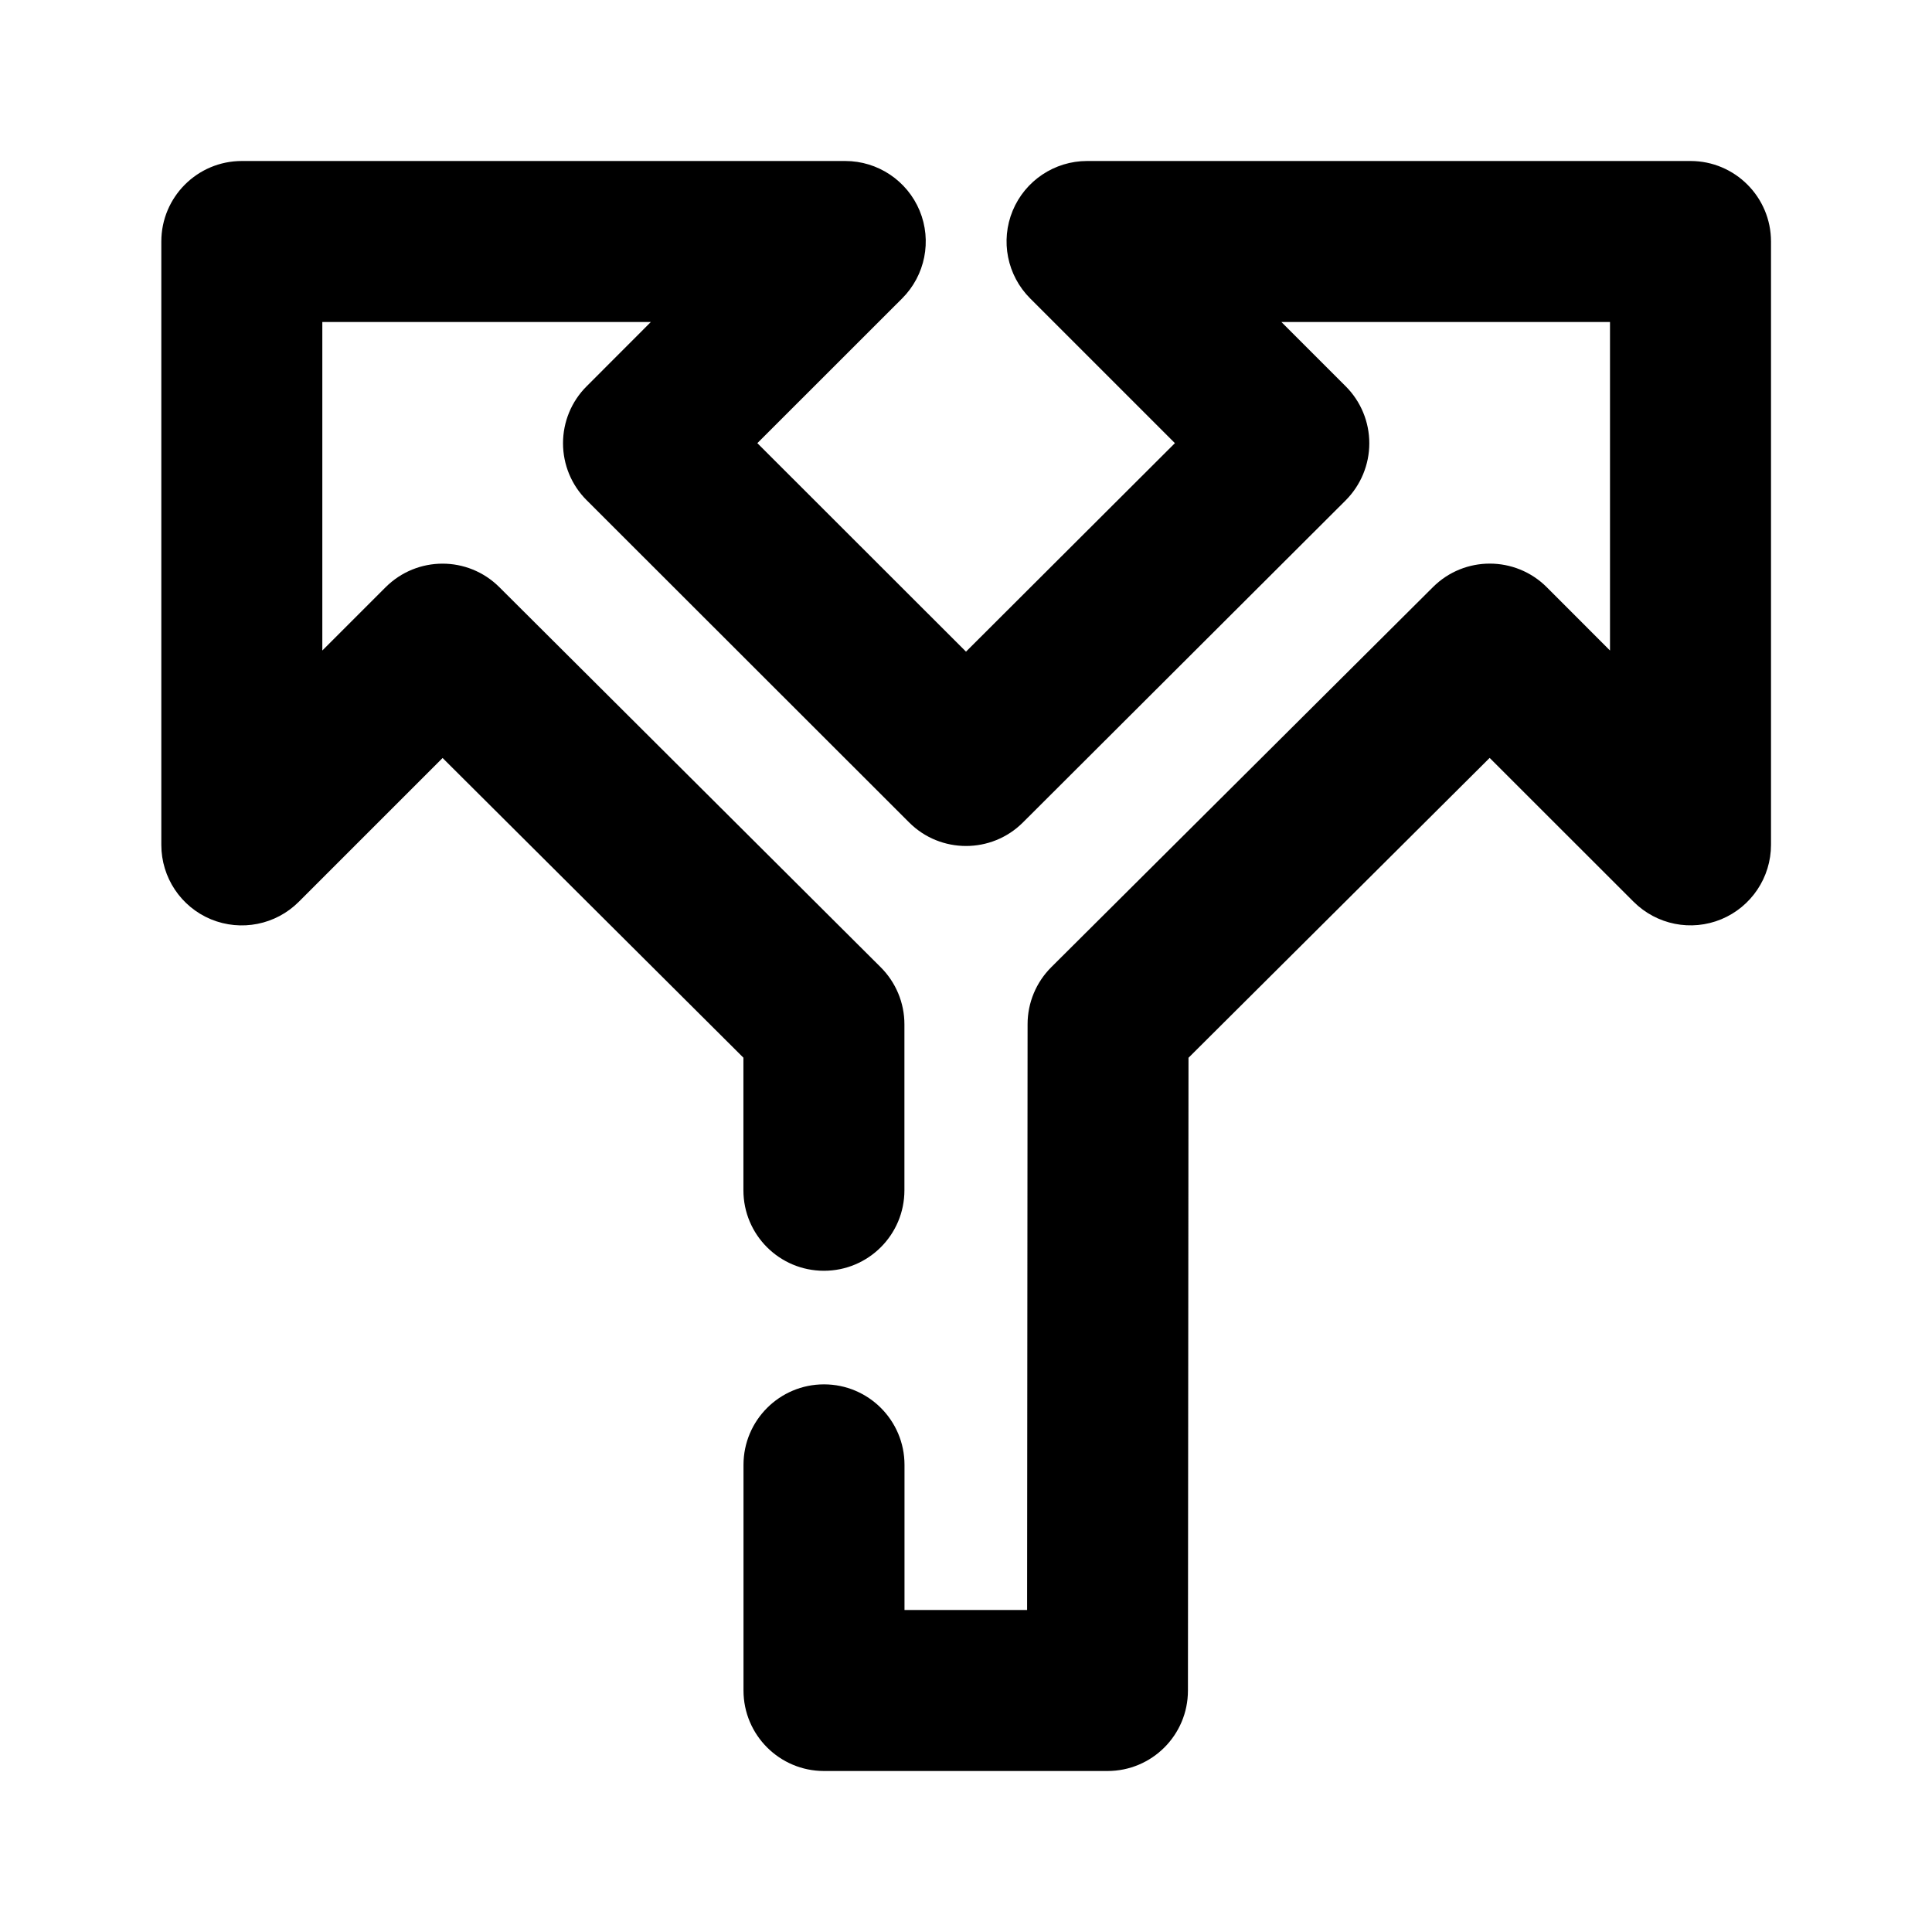 <?xml version="1.0" encoding="utf-8"?>
<!-- Generator: Adobe Illustrator 25.4.1, SVG Export Plug-In . SVG Version: 6.00 Build 0)  -->
<svg version="1.1" id="Icons" xmlns="http://www.w3.org/2000/svg" xmlns:xlink="http://www.w3.org/1999/xlink" x="0px" y="0px"
	 viewBox="0 0 24 24" style="enable-background:new 0 0 24 24;" xml:space="preserve">
<g id="Directions-1">
	<path d="M13.758,22h-3.522c-0.552,0-1-0.448-1-1v-2.803c0-0.552,0.448-1,1-1s1,0.448,1,1V20h1.523l0.006-7.277
		c0-0.266,0.106-0.52,0.294-0.708l4.742-4.722c0.39-0.389,1.022-0.389,1.413,0.001L20,8.081V4h-4.082l0.799,0.799
		c0.188,0.188,0.293,0.442,0.293,0.708c0,0.265-0.106,0.52-0.293,0.708l-4.01,4.002c-0.391,0.39-1.024,0.389-1.413,0L7.287,6.213
		C7.099,6.026,6.994,5.771,6.994,5.506c0-0.265,0.105-0.52,0.293-0.707L8.085,4H4.004v4.081L4.79,7.295
		c0.391-0.39,1.022-0.391,1.413-0.001l4.738,4.722c0.188,0.188,0.294,0.442,0.294,0.708l0,2.062c0,0.552-0.447,1-1,1
		c-0.552,0-1-0.447-1-1l0-1.647L5.498,9.416l-1.787,1.787c-0.286,0.286-0.716,0.371-1.09,0.217c-0.374-0.155-0.617-0.52-0.617-0.924
		V3c0-0.552,0.448-1,1-1H10.5c0.404,0,0.769,0.244,0.924,0.617c0.155,0.374,0.069,0.804-0.217,1.09L9.408,5.505L12,8.095l2.595-2.59
		l-1.798-1.798c-0.286-0.286-0.372-0.716-0.217-1.09C12.735,2.244,13.1,2,13.504,2H21c0.552,0,1,0.448,1,1v7.495
		c0,0.404-0.244,0.769-0.617,0.924c-0.374,0.155-0.803,0.069-1.09-0.217l-1.788-1.787l-3.741,3.725l-0.007,7.861
		C14.757,21.553,14.31,22,13.758,22z"/>
</g>
</svg>

